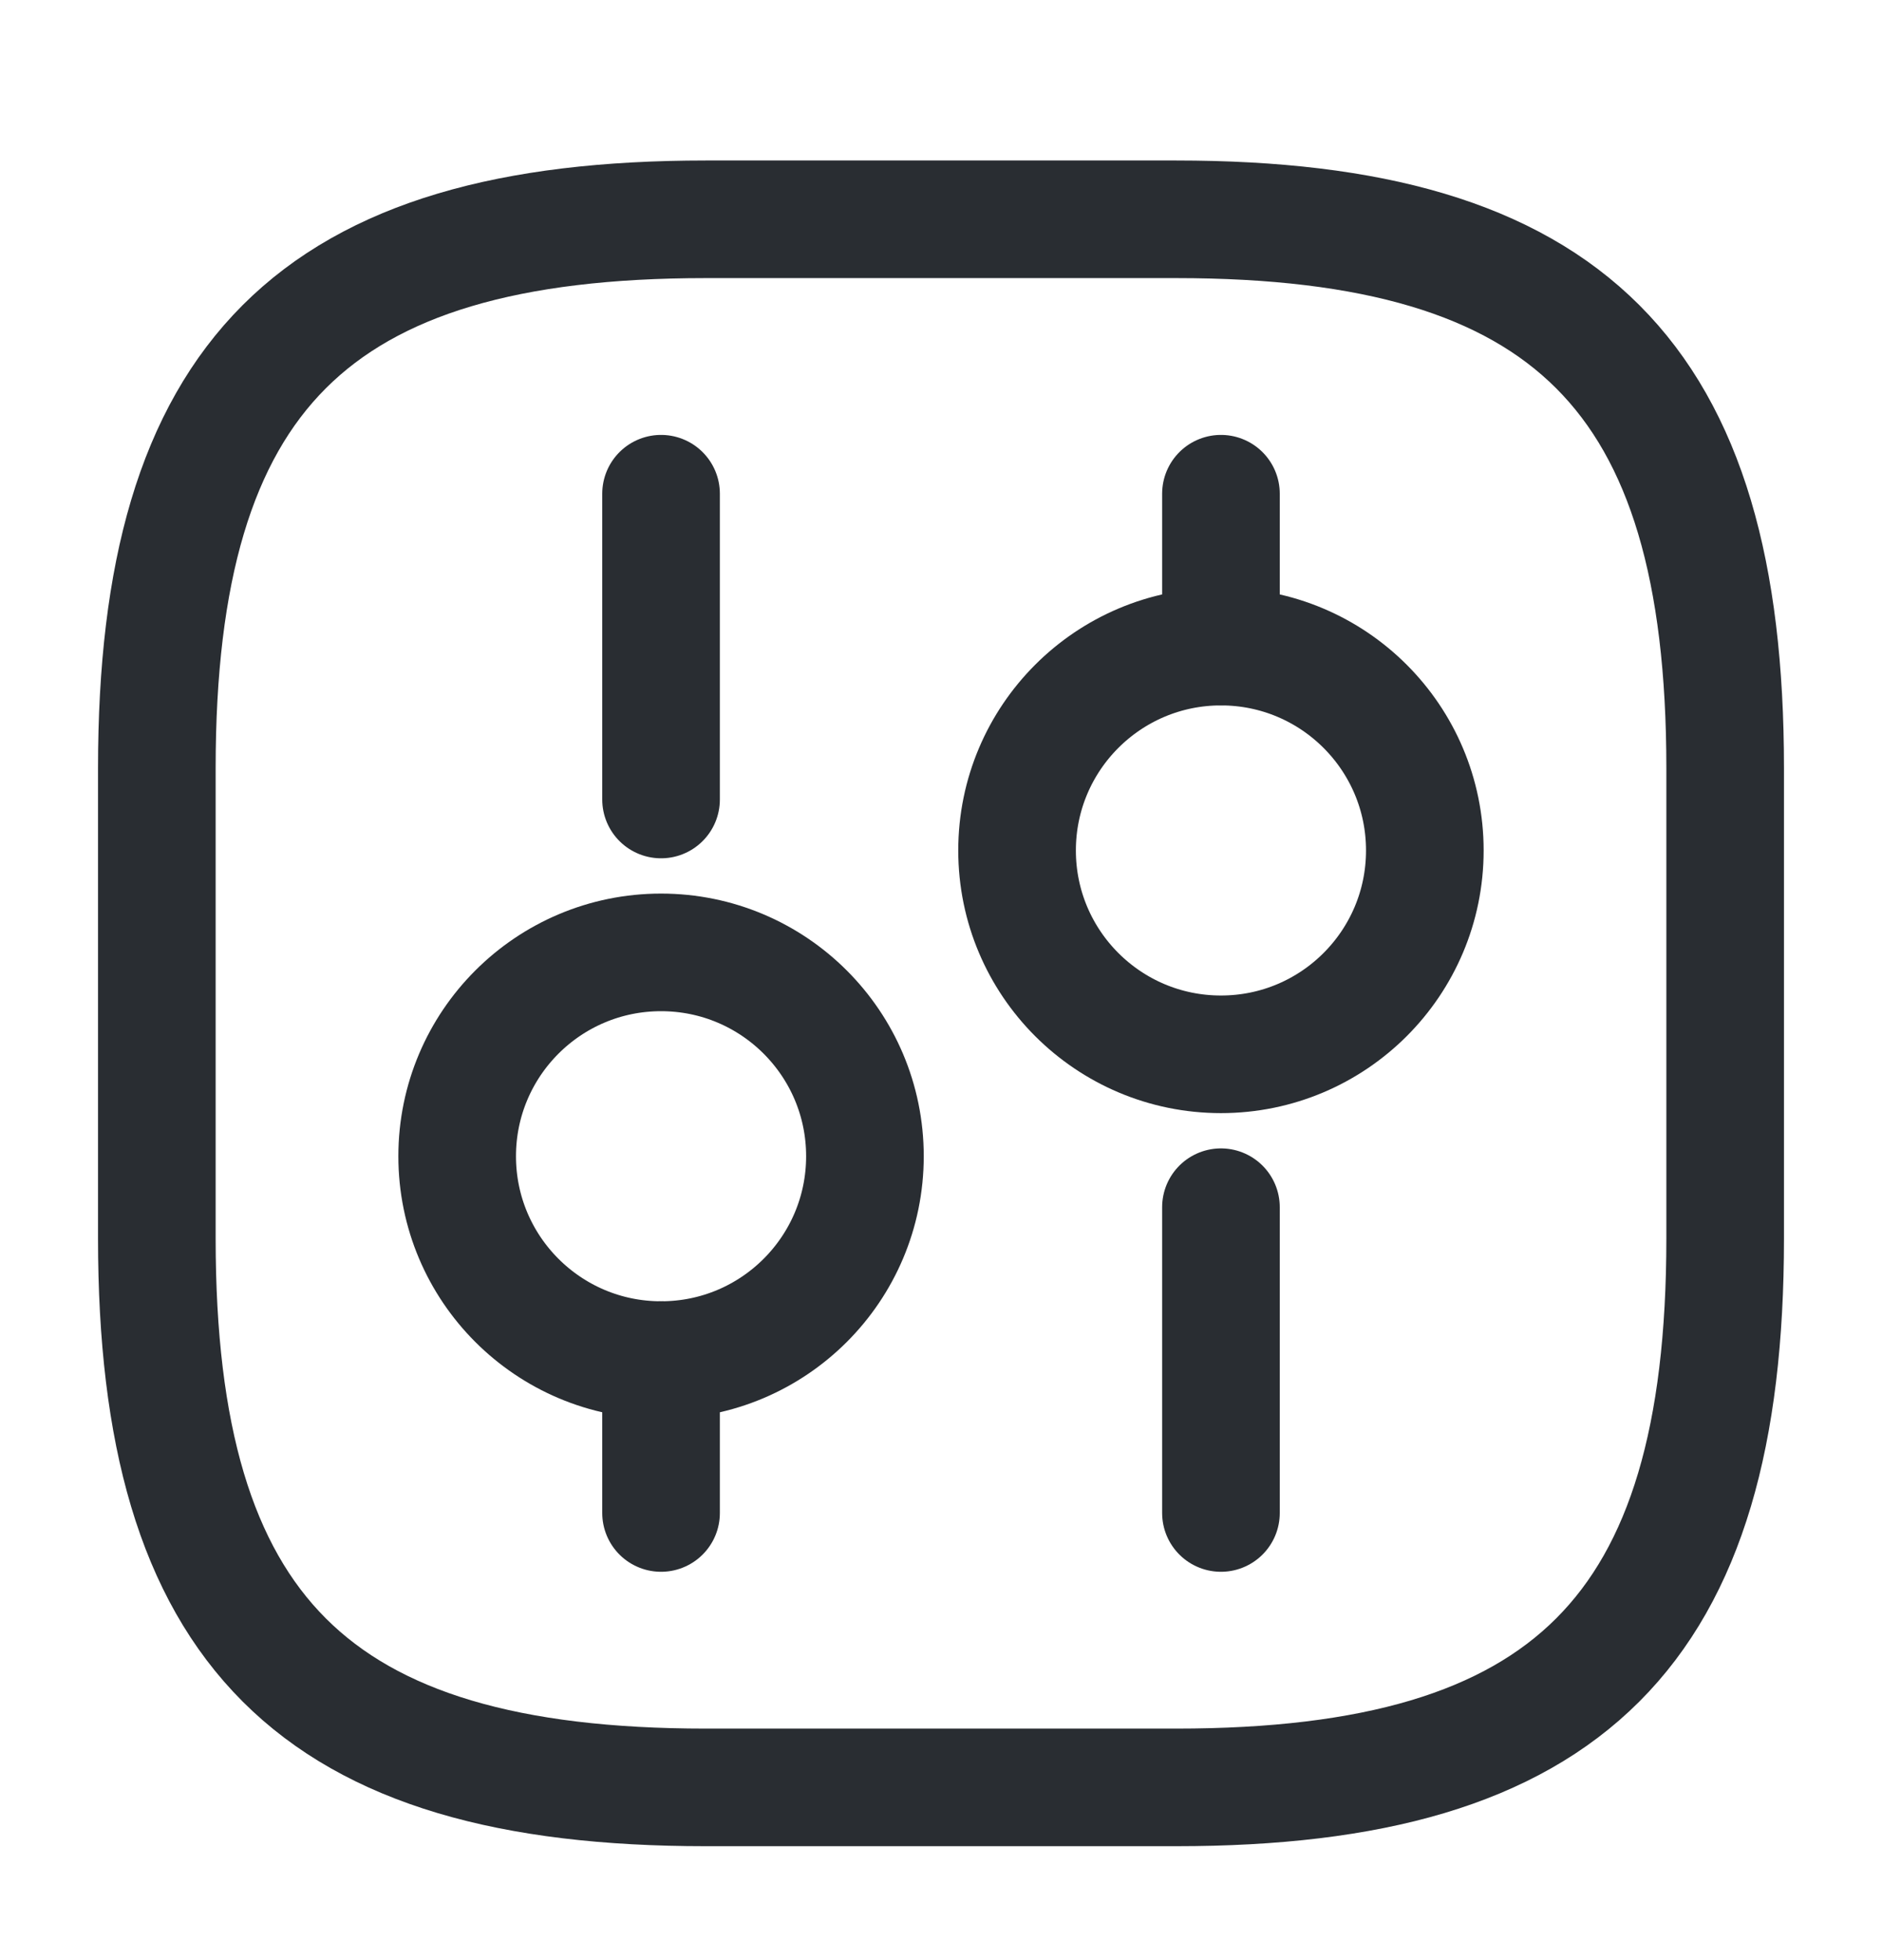 <svg width="24" height="25" viewBox="0 0 24 25" fill="none" xmlns="http://www.w3.org/2000/svg">
<path d="M9 22.797H15C20 22.797 22 20.797 22 15.797V9.797C22 4.797 20 2.797 15 2.797H9C4 2.797 2 4.797 2 9.797V15.797C2 20.797 4 22.797 9 22.797Z" stroke="#292D32" stroke-width="1.5" stroke-linecap="round" stroke-linejoin="round"/>
<path d="M15.57 19.297V15.397" stroke="#292D32" stroke-width="1.5" stroke-miterlimit="10" stroke-linecap="round" stroke-linejoin="round"/>
<path d="M15.57 8.247V6.297" stroke="#292D32" stroke-width="1.5" stroke-miterlimit="10" stroke-linecap="round" stroke-linejoin="round"/>
<path d="M15.57 13.447C17.006 13.447 18.17 12.283 18.17 10.847C18.17 9.411 17.006 8.247 15.57 8.247C14.134 8.247 12.97 9.411 12.97 10.847C12.97 12.283 14.134 13.447 15.57 13.447Z" stroke="#292D32" stroke-width="1.5" stroke-miterlimit="10" stroke-linecap="round" stroke-linejoin="round"/>
<path d="M8.43 19.297V17.347" stroke="#292D32" stroke-width="1.5" stroke-miterlimit="10" stroke-linecap="round" stroke-linejoin="round"/>
<path d="M8.43 10.197V6.297" stroke="#292D32" stroke-width="1.5" stroke-miterlimit="10" stroke-linecap="round" stroke-linejoin="round"/>
<path d="M8.43 17.347C9.866 17.347 11.03 16.183 11.03 14.747C11.03 13.311 9.866 12.147 8.43 12.147C6.994 12.147 5.83 13.311 5.83 14.747C5.83 16.183 6.994 17.347 8.43 17.347Z" stroke="#292D32" stroke-width="1.5" stroke-miterlimit="10" stroke-linecap="round" stroke-linejoin="round"/>
</svg>
